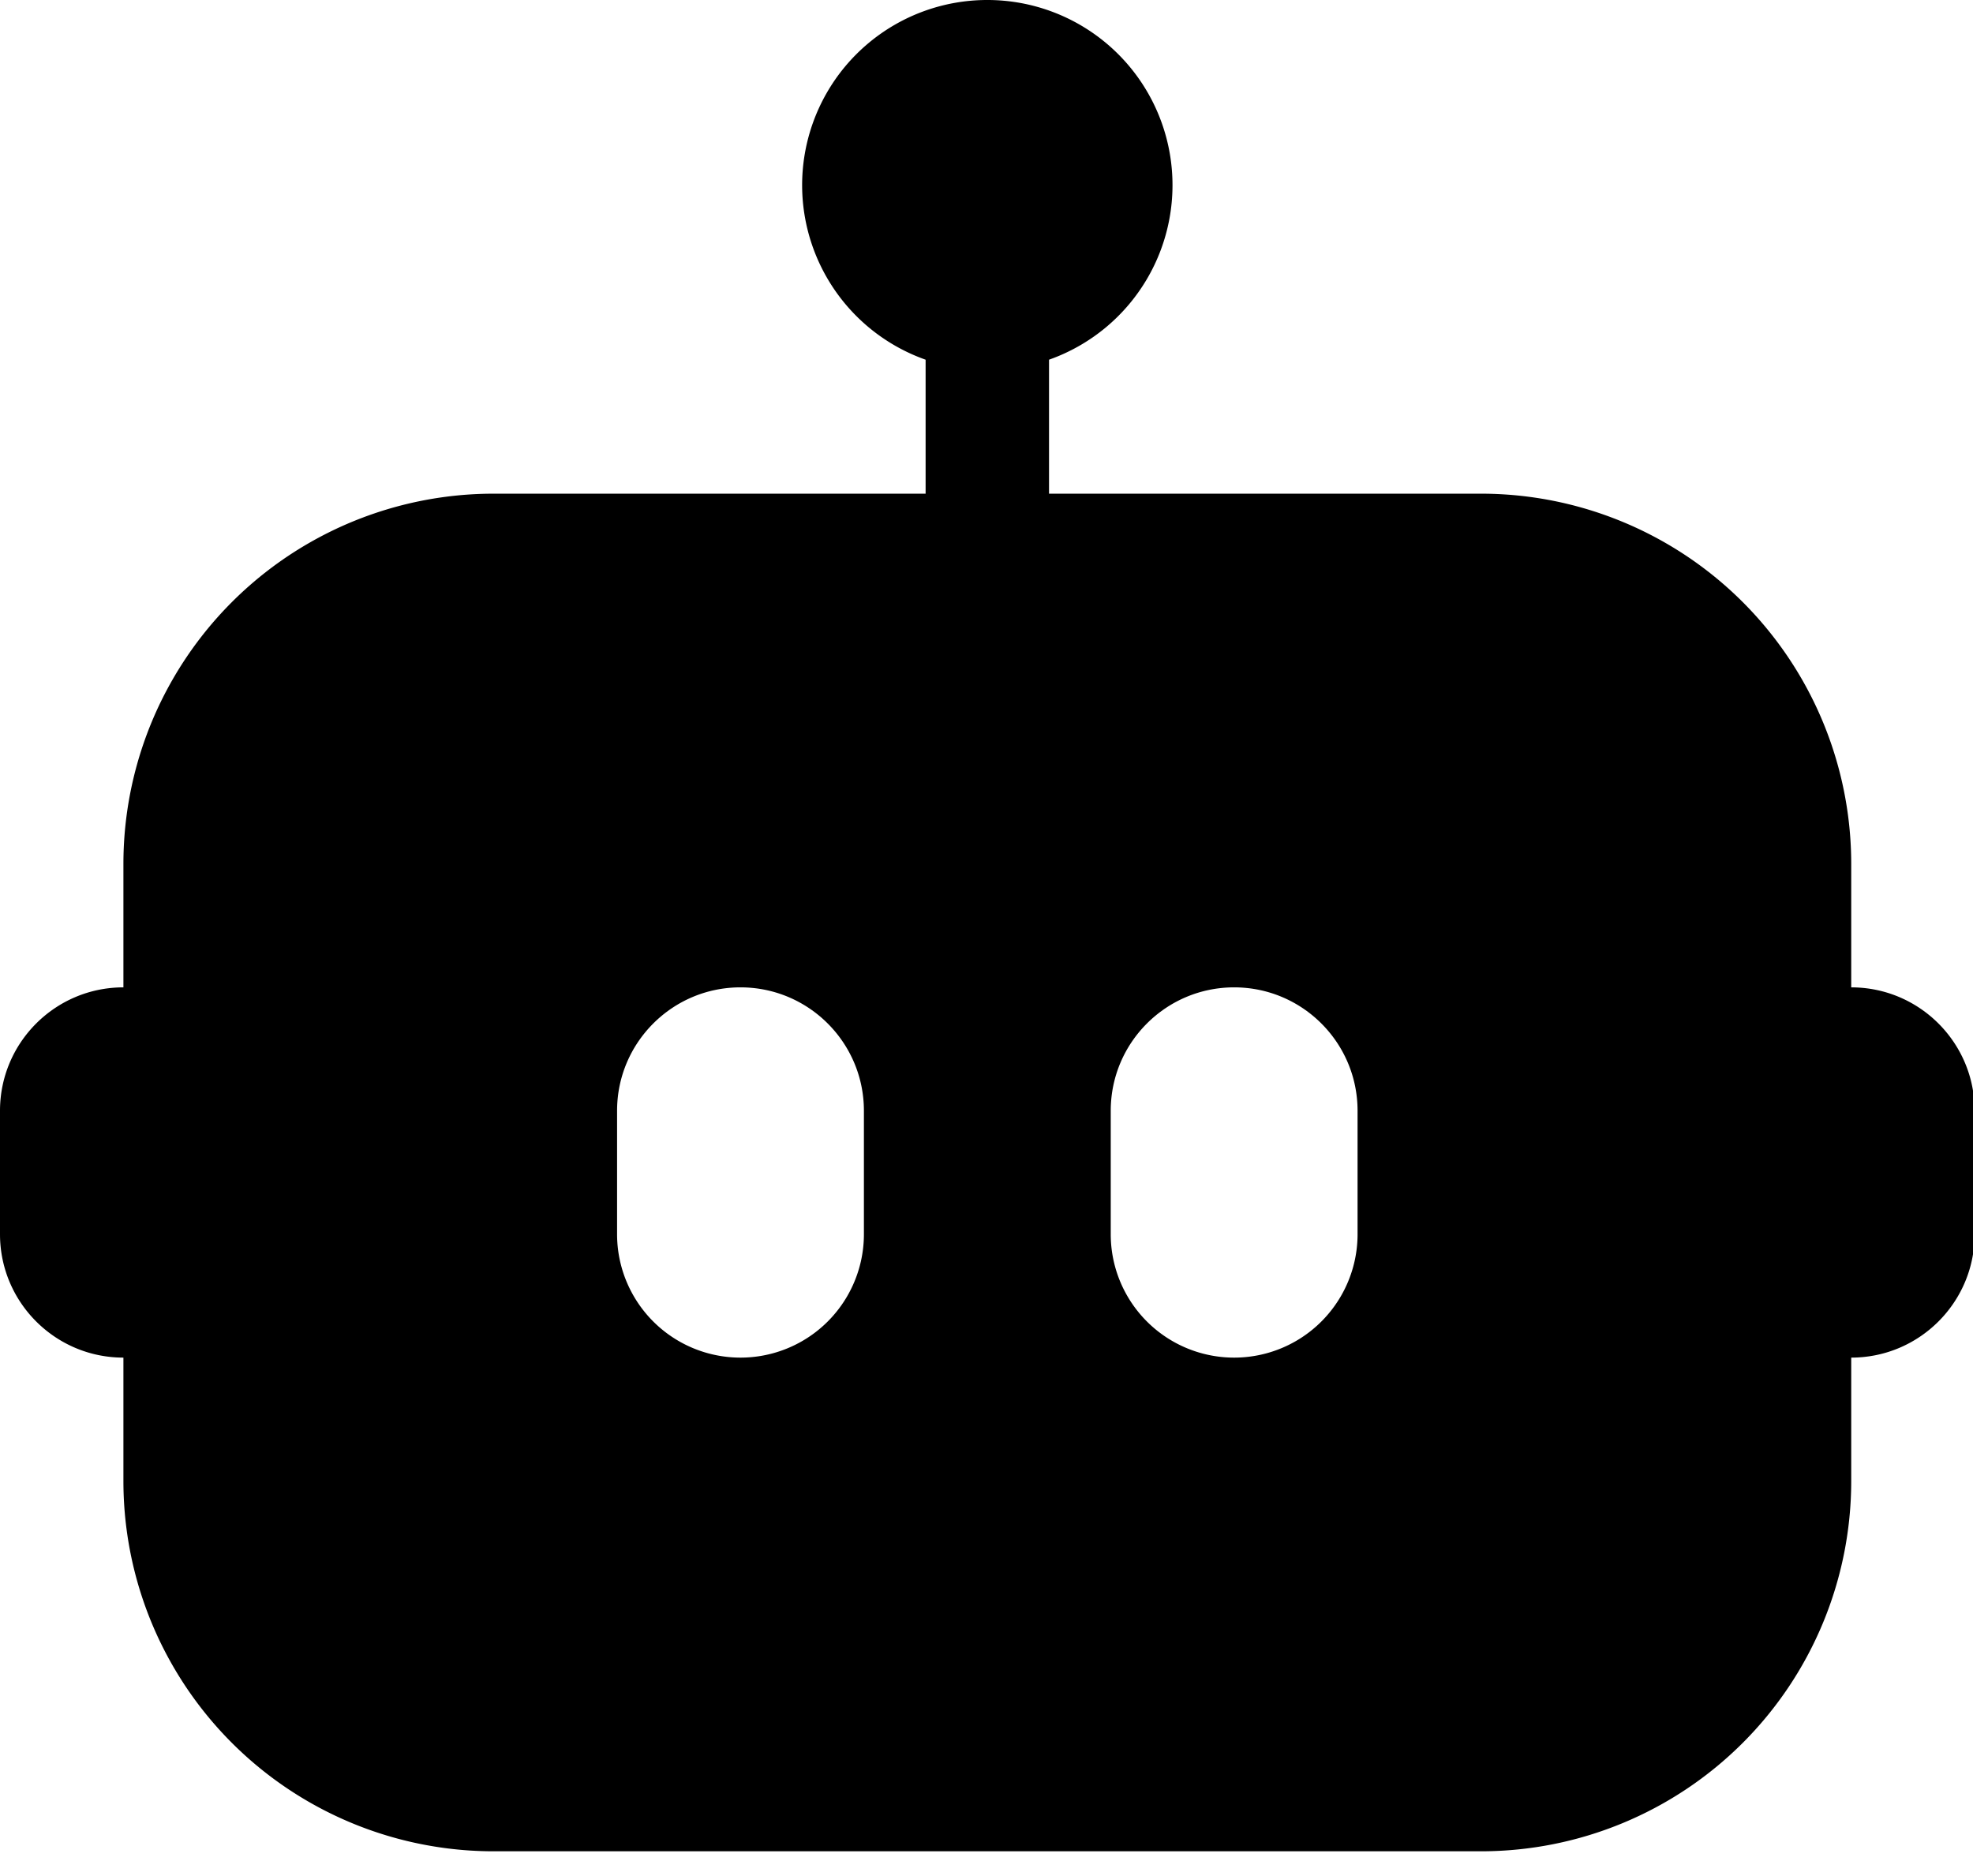 <?xml version="1.0" standalone="no"?><!DOCTYPE svg PUBLIC "-//W3C//DTD SVG 1.1//EN" "http://www.w3.org/Graphics/SVG/1.1/DTD/svg11.dtd">
<svg t="1756762452898" class="icon" viewBox="0 0 1077 1024" version="1.1" xmlns="http://www.w3.org/2000/svg"
     p-id="25888"
     width="269.25" height="256"><path d="M538.947 0a101.053 101.053 0 0 1 33.684 196.339V269.474H808.421a202.105 202.105 0 0 1 202.105 202.105V538.947c37.187 0 67.368 30.181 67.368 67.368v67.368c0 37.187-30.181 67.368-67.368 67.368V808.421A202.105 202.105 0 0 1 808.421 1010.526H269.474A202.105 202.105 0 0 1 67.368 808.421v-67.368C30.181 741.053 0 710.872 0 673.684v-67.368C0 569.128 30.181 538.947 67.368 538.947V471.579A202.105 202.105 0 0 1 269.474 269.474h235.789V196.339A101.053 101.053 0 0 1 538.947 0zM404.211 538.947c-37.187 0-67.368 30.181-67.368 67.368v67.368a67.368 67.368 0 0 0 134.737 0v-67.368c0-37.187-30.181-67.368-67.368-67.368z m269.474 0c-37.187 0-67.368 30.181-67.368 67.368v67.368a67.368 67.368 0 0 0 134.737 0v-67.368c0-37.187-30.181-67.368-67.368-67.368z" p-id="25889"></path></svg>